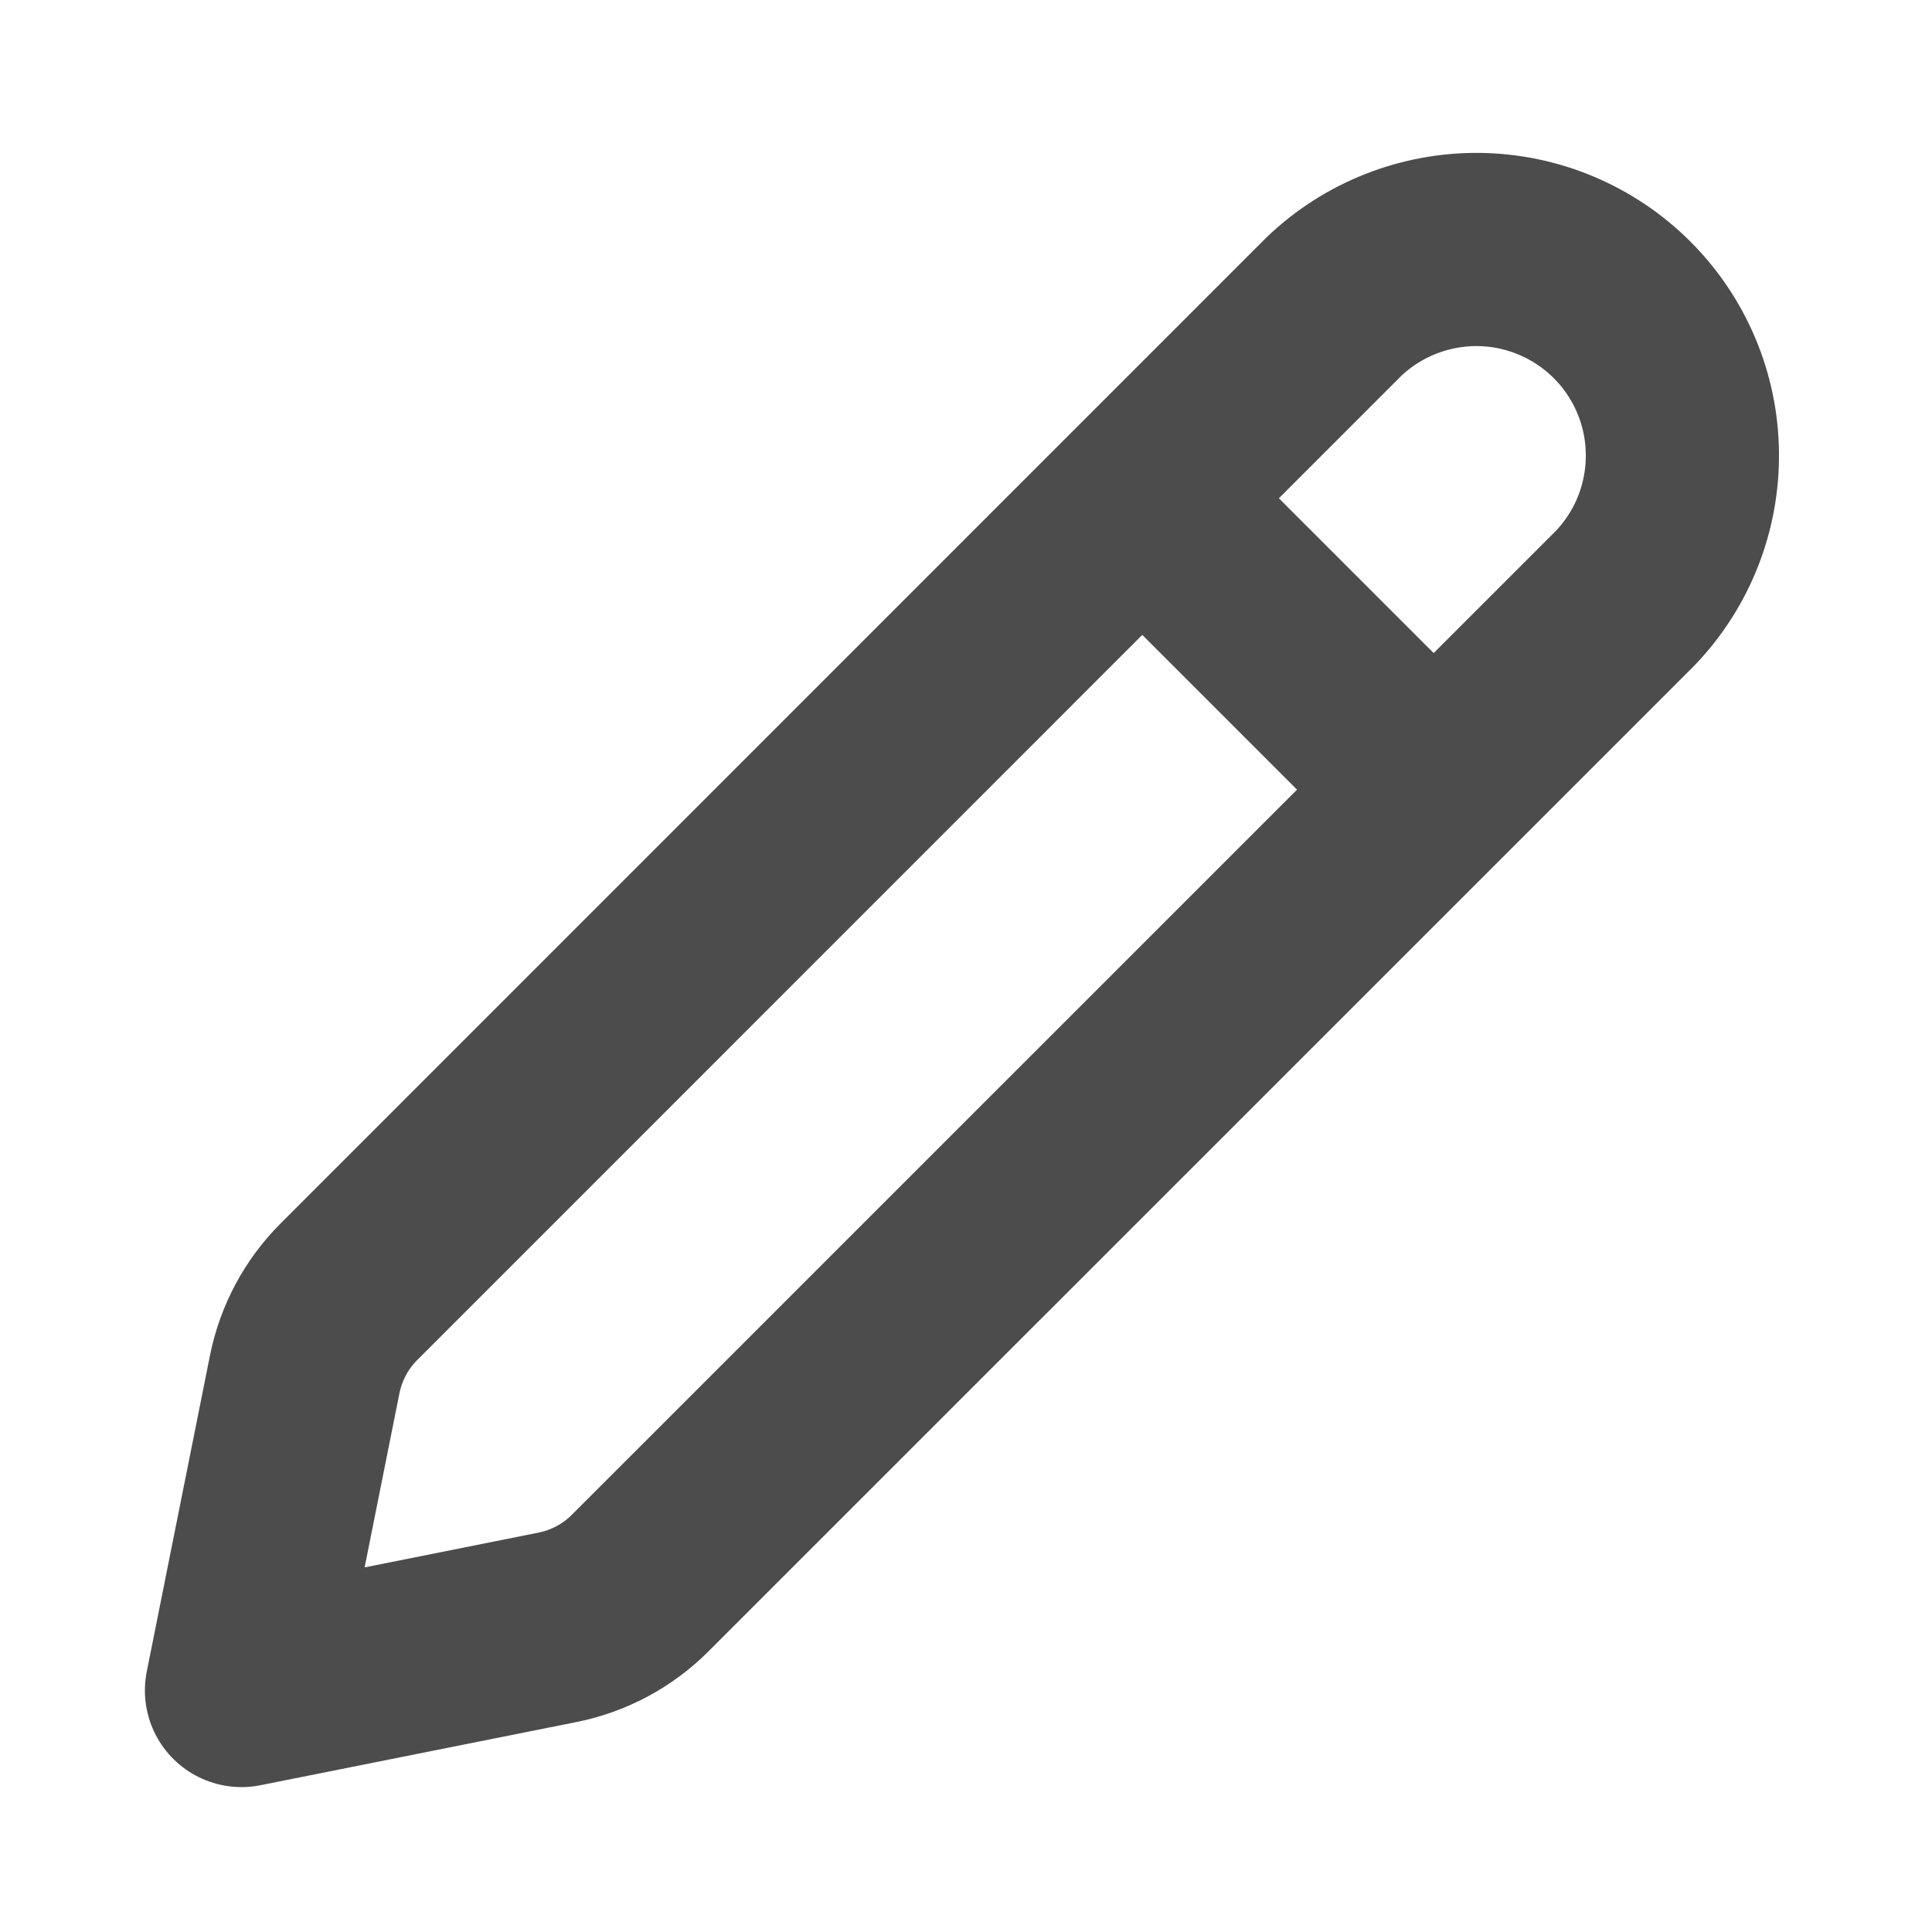 <svg width="15" height="15" viewBox="0 0 15 15" fill="none" xmlns="http://www.w3.org/2000/svg">
<g opacity="0.7">
<path d="M2.708 10.03L10.356 2.381C10.658 2.092 11.062 1.933 11.48 1.937C11.898 1.942 12.298 2.11 12.594 2.406C12.889 2.701 13.058 3.101 13.062 3.519C13.067 3.937 12.908 4.341 12.619 4.643L4.969 12.292C4.795 12.466 4.573 12.585 4.331 12.634L1.875 13.125L2.366 10.669C2.415 10.427 2.534 10.204 2.708 10.03Z" stroke="black" stroke-width="1.5" stroke-linecap="round" stroke-linejoin="round"/>
<path d="M9.062 4.062L10.938 5.938" stroke="black" stroke-width="1.5"/>
</g>
</svg>
